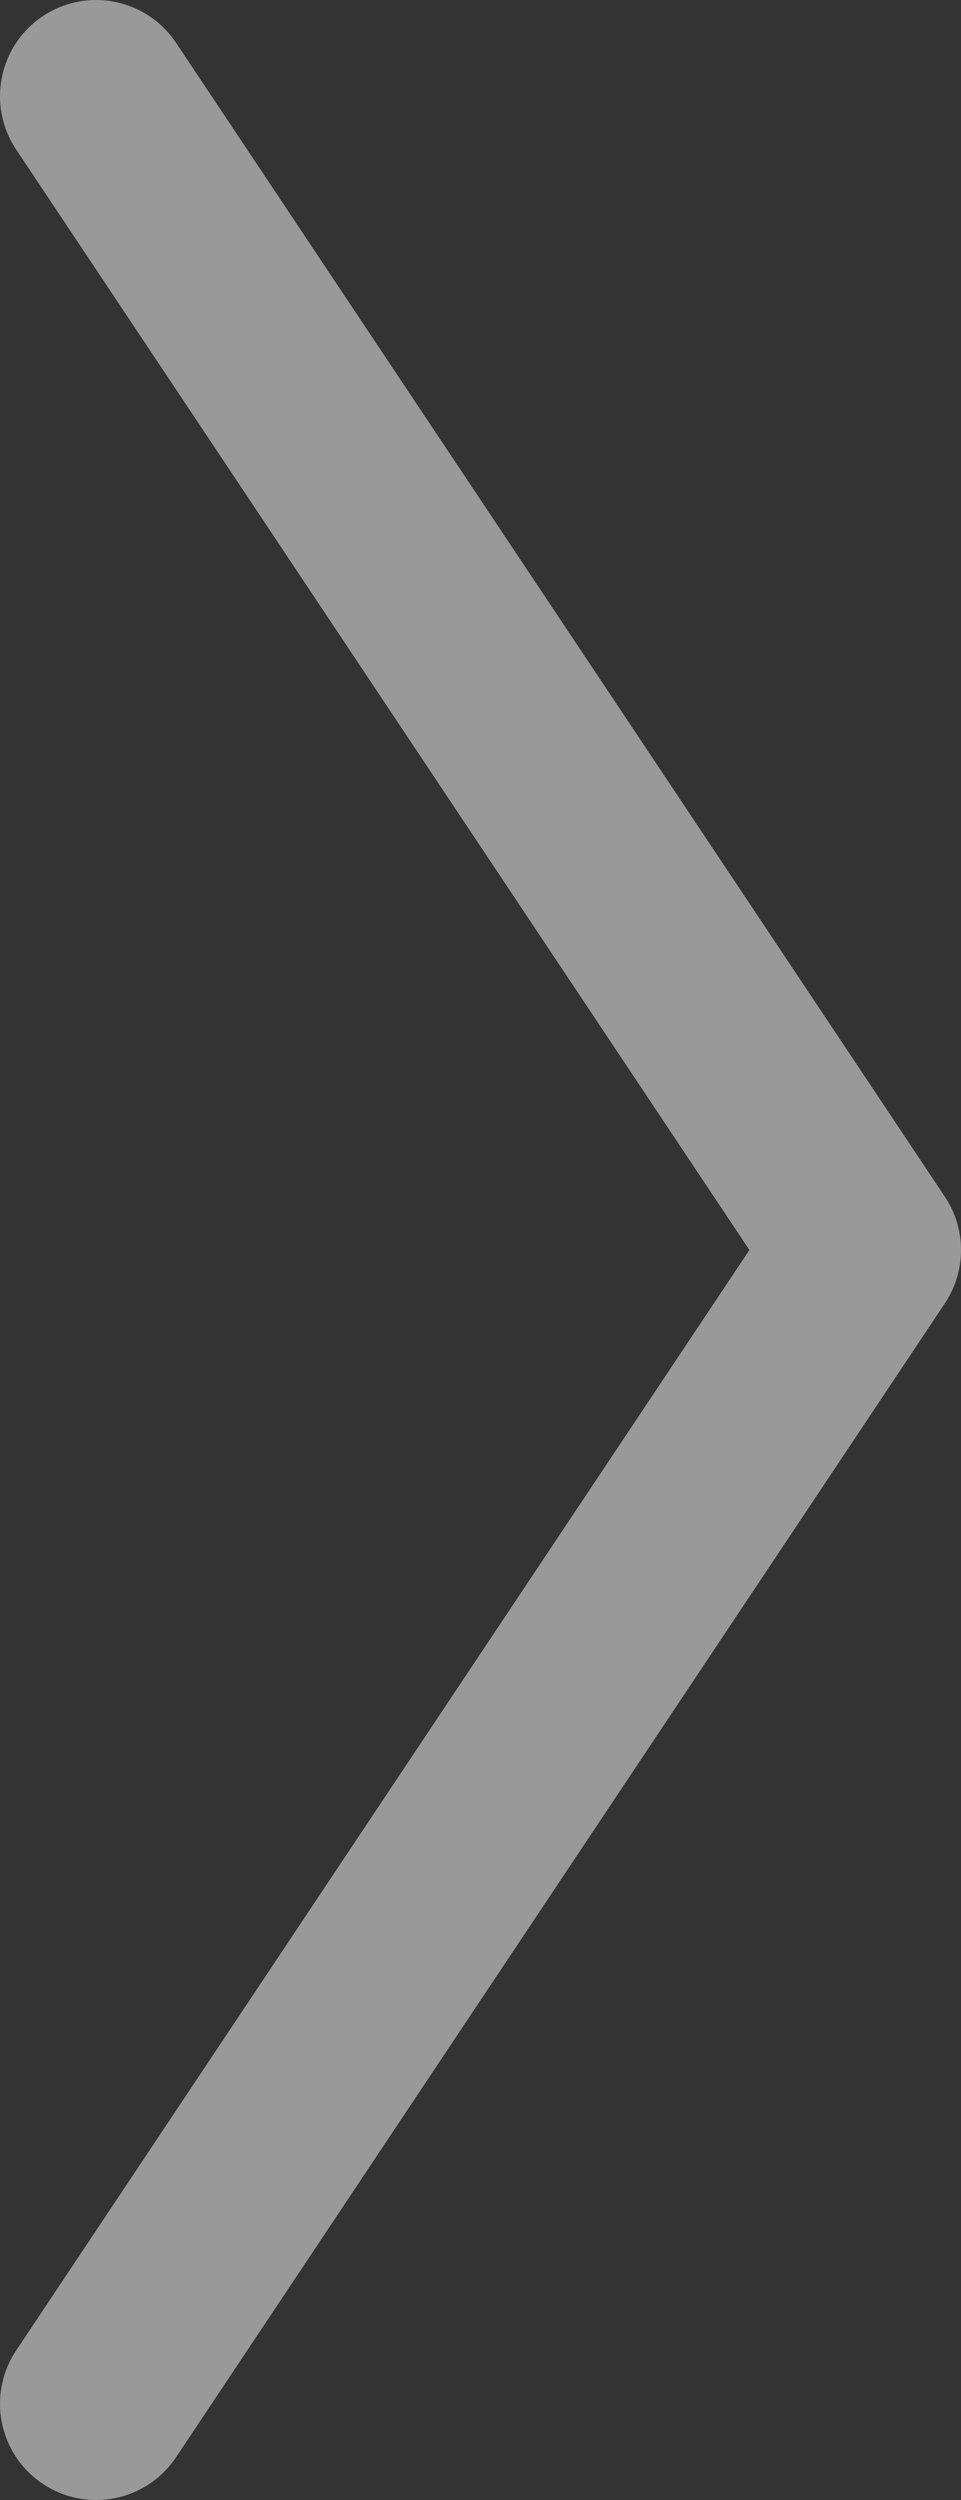 <?xml version="1.0" encoding="UTF-8"?>
<svg width="20px" height="52px" viewBox="0 0 20 52" version="1.1" xmlns="http://www.w3.org/2000/svg" xmlns:xlink="http://www.w3.org/1999/xlink">
    <rect x="0" y="0" width="20" height="52" fill="#333333" stroke="none"/>
    <!-- Generator: Sketch 48.2 (47327) - http://www.bohemiancoding.com/sketch -->
    <title>Path 2 Copy 2</title>
    <desc>Created with Sketch.</desc>
    <defs></defs>
    <g id="version-1.0.0" stroke="none" stroke-width="1" fill="none" fill-rule="evenodd" fill-opacity="0.5">
        <path d="M19.664,48.891 C20.277,49.81 20.028,51.052 19.109,51.664 C18.19,52.277 16.949,52.029 16.336,51.11 L0.336,27.11 C-0.112,26.438 -0.112,25.563 0.336,24.891 L16.336,0.891 C16.949,-0.028 18.19,-0.277 19.109,0.336 C20.028,0.949 20.277,2.191 19.664,3.11 L4.404,26 L19.664,48.891 Z" id="Path-2-Copy-2" fill="#FFFFFF" fill-rule="nonzero" transform="translate(10, 26) scale(-1, 1) translate(-10, -26) "></path>
    </g>
</svg>